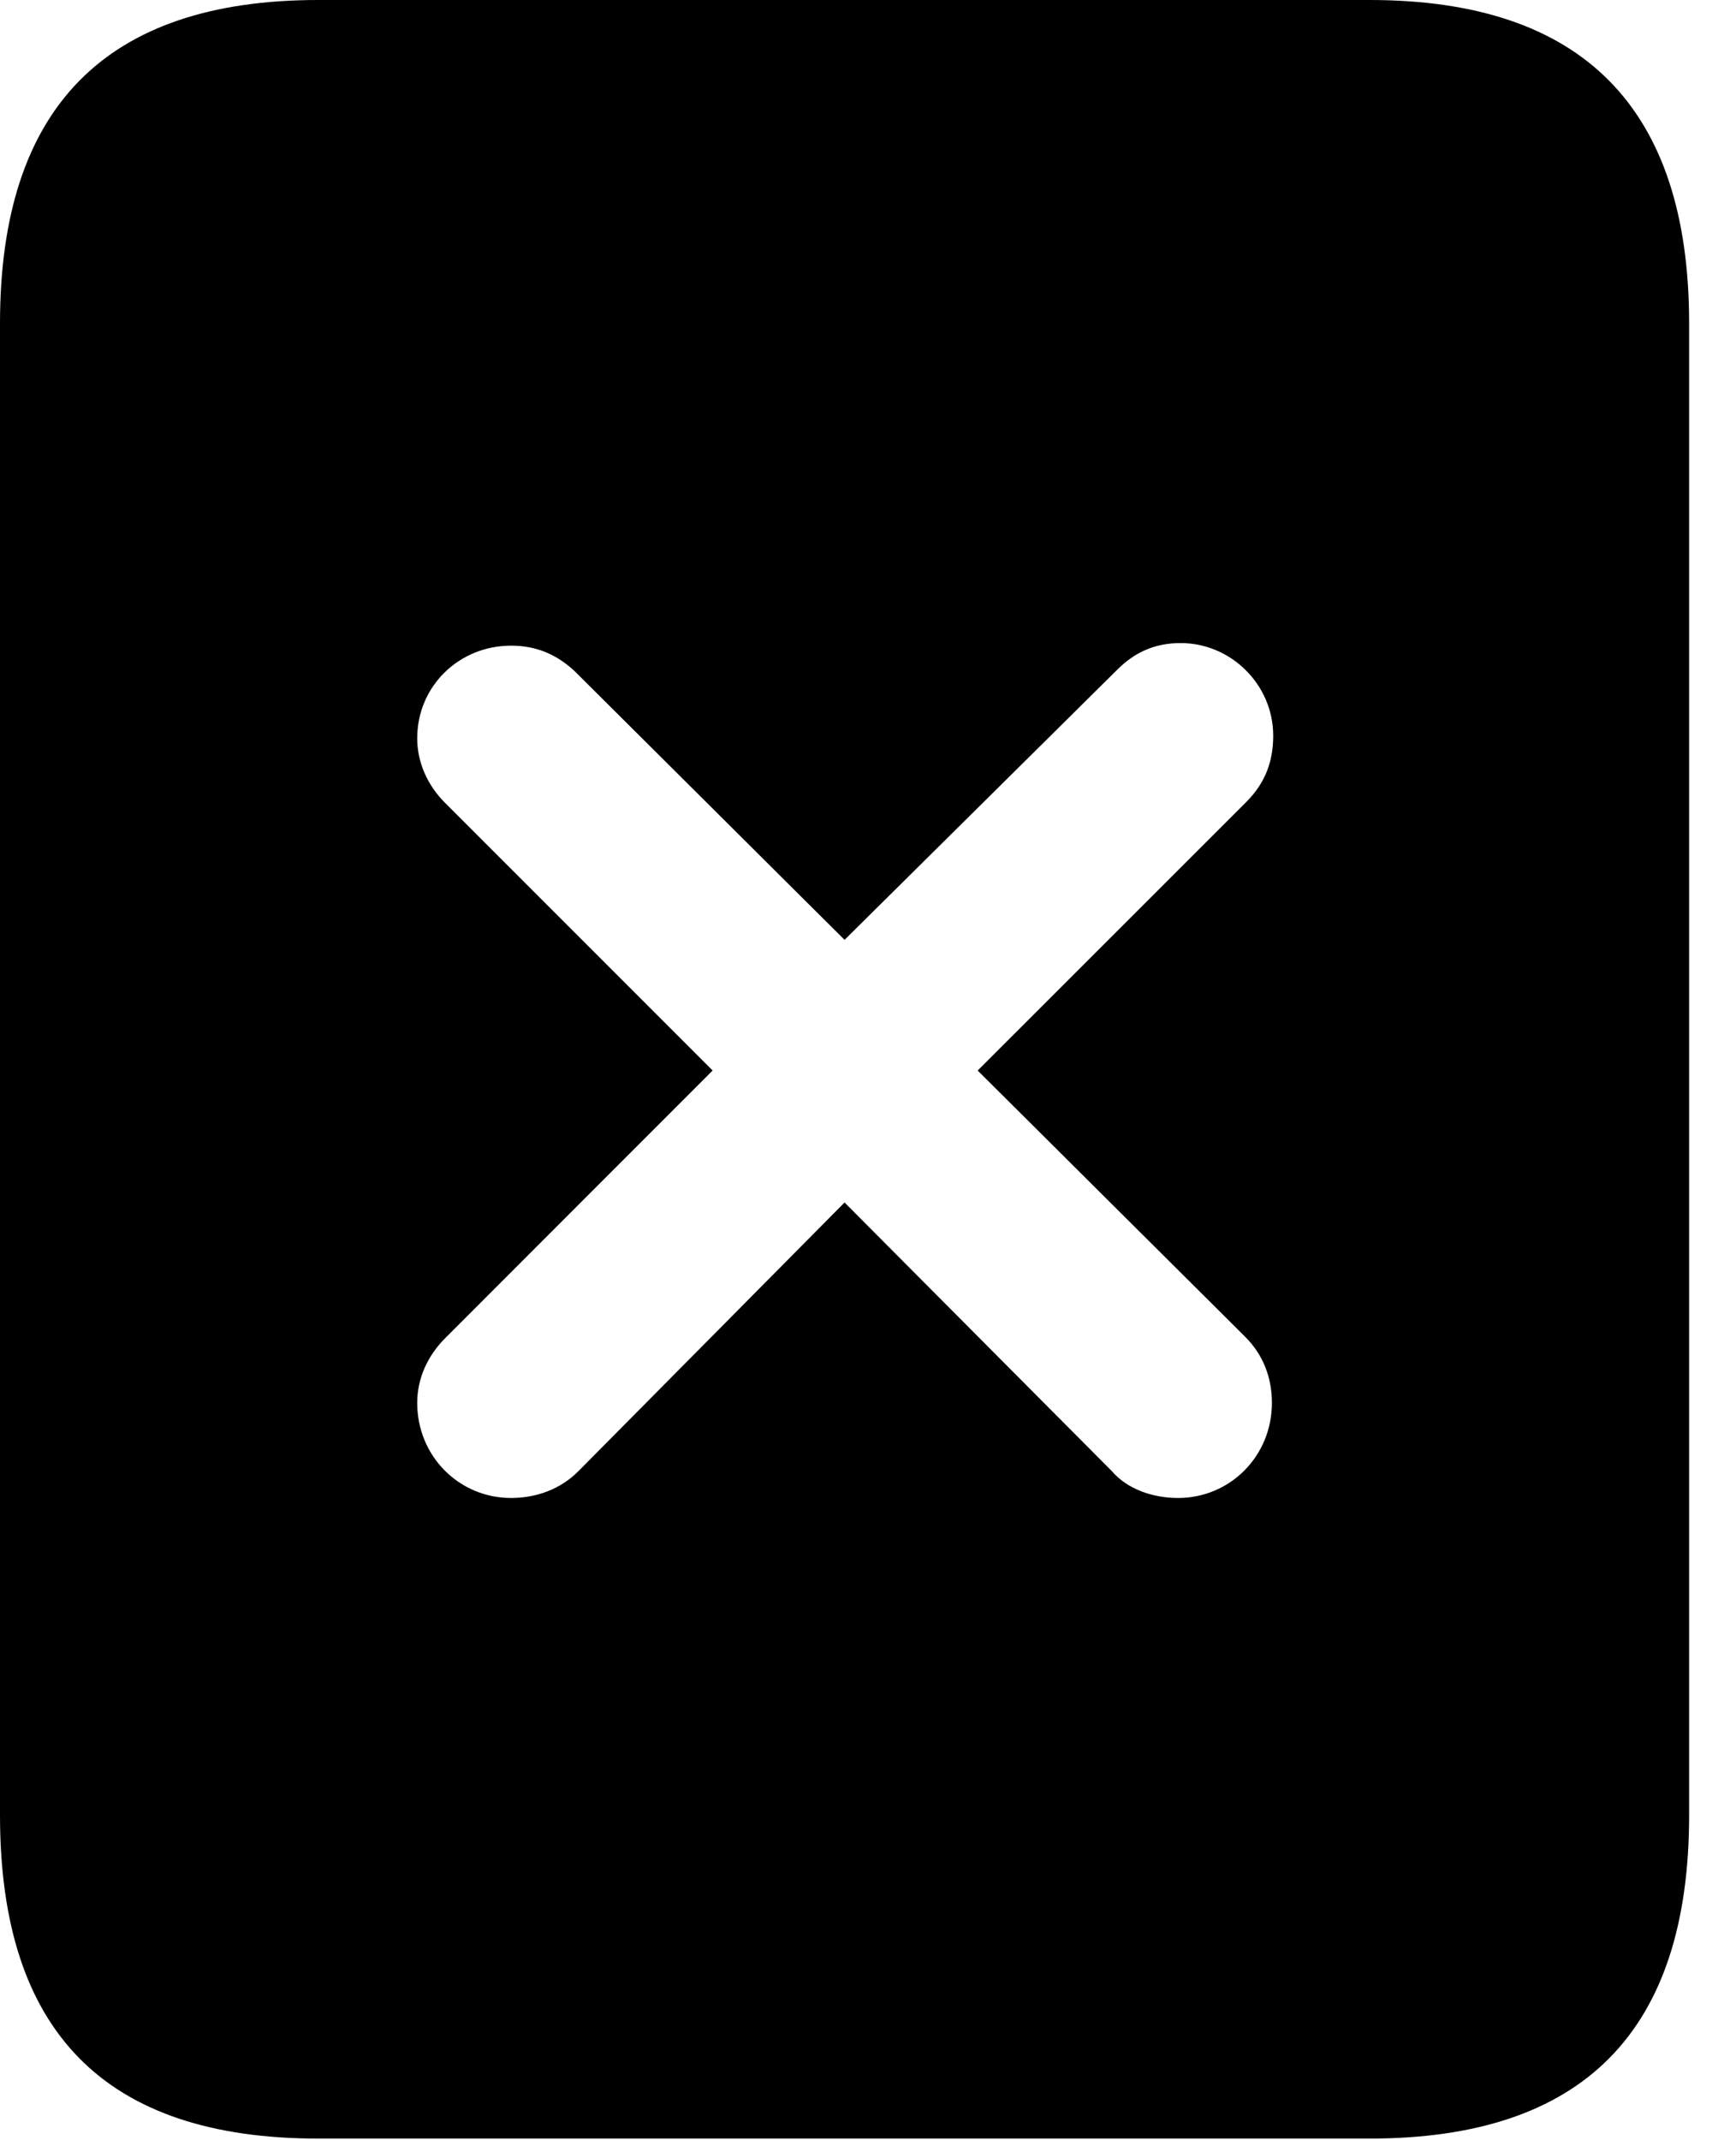 <svg version="1.1" xmlns="http://www.w3.org/2000/svg" xmlns:xlink="http://www.w3.org/1999/xlink" width="13.369" height="16.475" viewBox="0 0 13.369 16.475">
 <g>
  <rect height="16.475" opacity="0" width="13.369" x="0" y="0"/>
  <path d="M13.008 2.49L13.008 13.975C13.008 15.645 12.188 16.465 10.547 16.465L2.451 16.465C0.811 16.465 0 15.645 0 13.975L0 2.49C0 0.83 0.811 0 2.451 0L10.547 0C12.188 0 13.008 0.83 13.008 2.49ZM8.604 5.156L6.504 7.236L4.424 5.166C4.287 5.039 4.131 4.971 3.936 4.971C3.535 4.971 3.213 5.283 3.213 5.684C3.213 5.869 3.291 6.045 3.428 6.182L5.488 8.242L3.428 10.303C3.291 10.44 3.213 10.615 3.213 10.801C3.213 11.211 3.535 11.533 3.936 11.533C4.131 11.533 4.316 11.465 4.453 11.328L6.504 9.258L8.564 11.328C8.682 11.465 8.877 11.533 9.072 11.533C9.473 11.533 9.795 11.211 9.795 10.801C9.795 10.605 9.727 10.43 9.59 10.293L7.529 8.242L9.6 6.172C9.746 6.025 9.805 5.859 9.805 5.664C9.805 5.273 9.482 4.951 9.092 4.951C8.896 4.951 8.74 5.02 8.604 5.156Z" fill="currentColor"/>
 </g>
</svg>
